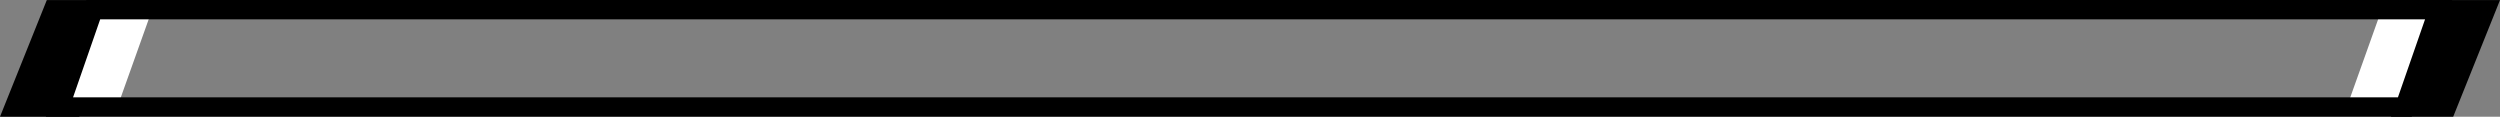<svg version="1.1" xmlns="http://www.w3.org/2000/svg" xmlns:xlink="http://www.w3.org/1999/xlink" width="452.57" height="21.128" viewBox="0,0,452.57,21.128"><rect x="0" y="0" width="452.57" height="21.128" fill="#808080" stroke="none"/><g transform="translate(-93.886,-169.437)"><g data-paper-data="{&quot;isPaintingLayer&quot;:true}" fill-rule="nonzero" stroke-linecap="butt" stroke-linejoin="miter" stroke-miterlimit="10" stroke-dasharray="" stroke-dashoffset="0" style="mix-blend-mode: normal"><path d="M546.457,169.454l-8.472,21.11h-11.259l5.374,-21.11z" data-paper-data="{&quot;index&quot;:null}" fill="#000000" stroke="none" stroke-width="0"/><path d="M93.886,190.565l8.472,-21.11h11.259l-5.374,21.11z" fill="#000000" stroke="none" stroke-width="0"/><path d="M519.11,187.732l5.374,-15.047h10.064l-5.374,15.047z" data-paper-data="{&quot;index&quot;:null}" fill="#ffffff" stroke="none" stroke-width="0"/><path d="M105.452,187.732l5.374,-15.047h10.064l-5.374,15.047z" fill="#ffffff" stroke="none" stroke-width="0"/><path d="M104.649,188.813l6.128,-17.626c0,0 0.81,0 2.101,0c15.199,0 422.473,0 422.473,0l-6.128,17.626z" fill="none" stroke="#000000" stroke-width="3.5"/></g></g></svg>